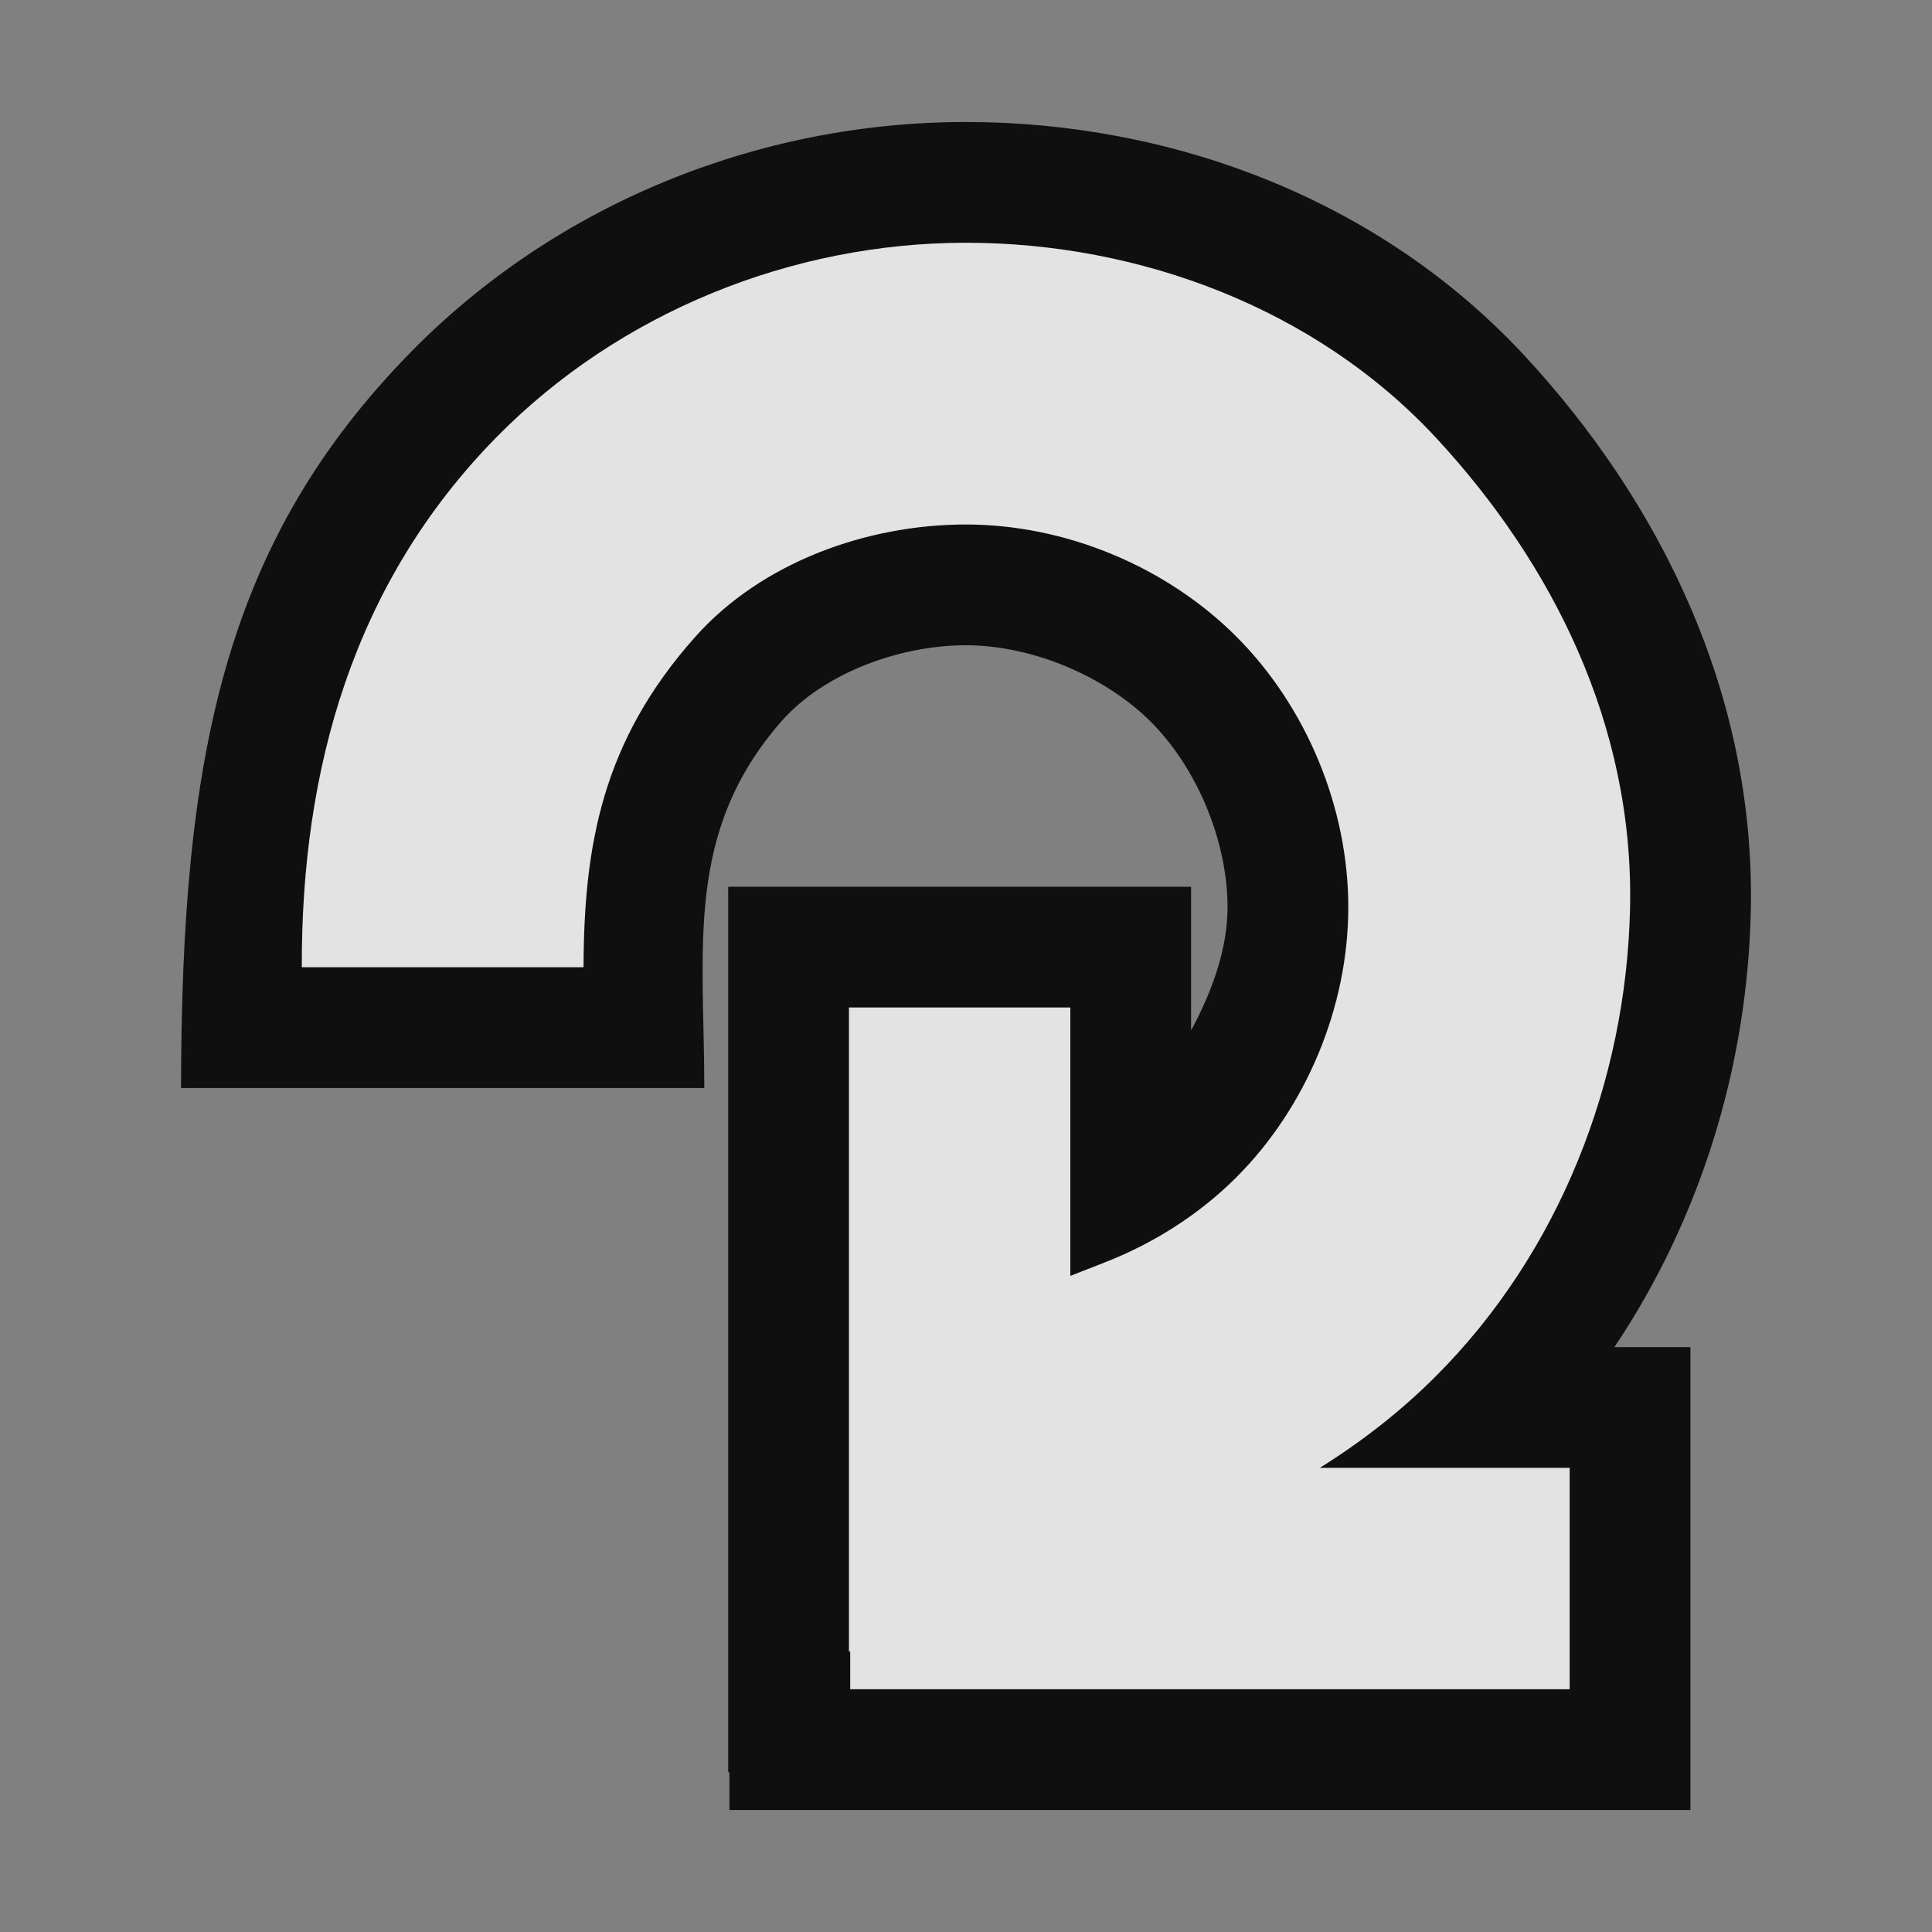 <svg width="48" version="1.1" xmlns="http://www.w3.org/2000/svg" height="48">
<rect width="100%" height="100%" fill="#808080" stroke="none"/>
<g style="color:#000">
<path style="opacity:.88" d="m 10.209,8.746 c 3.609,-3.679 8.636,-5.715 13.789,-5.715 5.068,0 10.266,1.888 13.916,5.846 3.243,3.516 5.705,8.265 5.584,13.76 -0.084,3.821 -1.232,7.614 -3.389,10.832 h 1.889 v 11.5 h -23.875 v -0.938 h -0.031 v -22 h 11.5 v 3.572 c 0.523,-0.971 0.906,-2.025 0.906,-3.066 0,-1.629 -0.752,-3.448 -1.902,-4.6 -1.151,-1.152 -2.972,-1.906 -4.598,-1.906 -1.626,0 -3.529,0.678 -4.598,1.906 -2.396,2.753 -1.902,5.603 -1.902,9.094 h -13 c 0.008,-8.241 1.069,-13.554 5.711,-18.285 z "/>
<path style="opacity:.88;fill:#fff" d="m 12.33,10.867 c 3.041,-3.096 7.329,-4.836 11.668,-4.836 4.311,0 8.715,1.63 11.711,4.879 2.85,3.09 4.89,7.097 4.789,11.66 -0.095,4.294 -1.755,8.554 -4.834,11.631 -0.87,0.869 -1.84,1.622 -2.875,2.268 h 6.209 v 5.5 h -17.875 v -0.938 h -0.031 v -16 h 5.5 v 6.668 l .859,-.336 c 1.225,-0.479 2.35,-1.198 3.264,-2.111 1.745,-1.744 2.783,-4.247 2.783,-6.715 0,-2.469 -1.036,-4.974 -2.781,-6.721 -1.745,-1.746 -4.251,-2.785 -6.719,-2.785 -2.468,0 -5.075,0.943 -6.719,2.785 -2.321,2.6 -2.772,5.197 -2.781,8.215 h -7 c -0.014,-4.936 1.287,-9.555 4.832,-13.164 z "/>
</g>
</svg>

